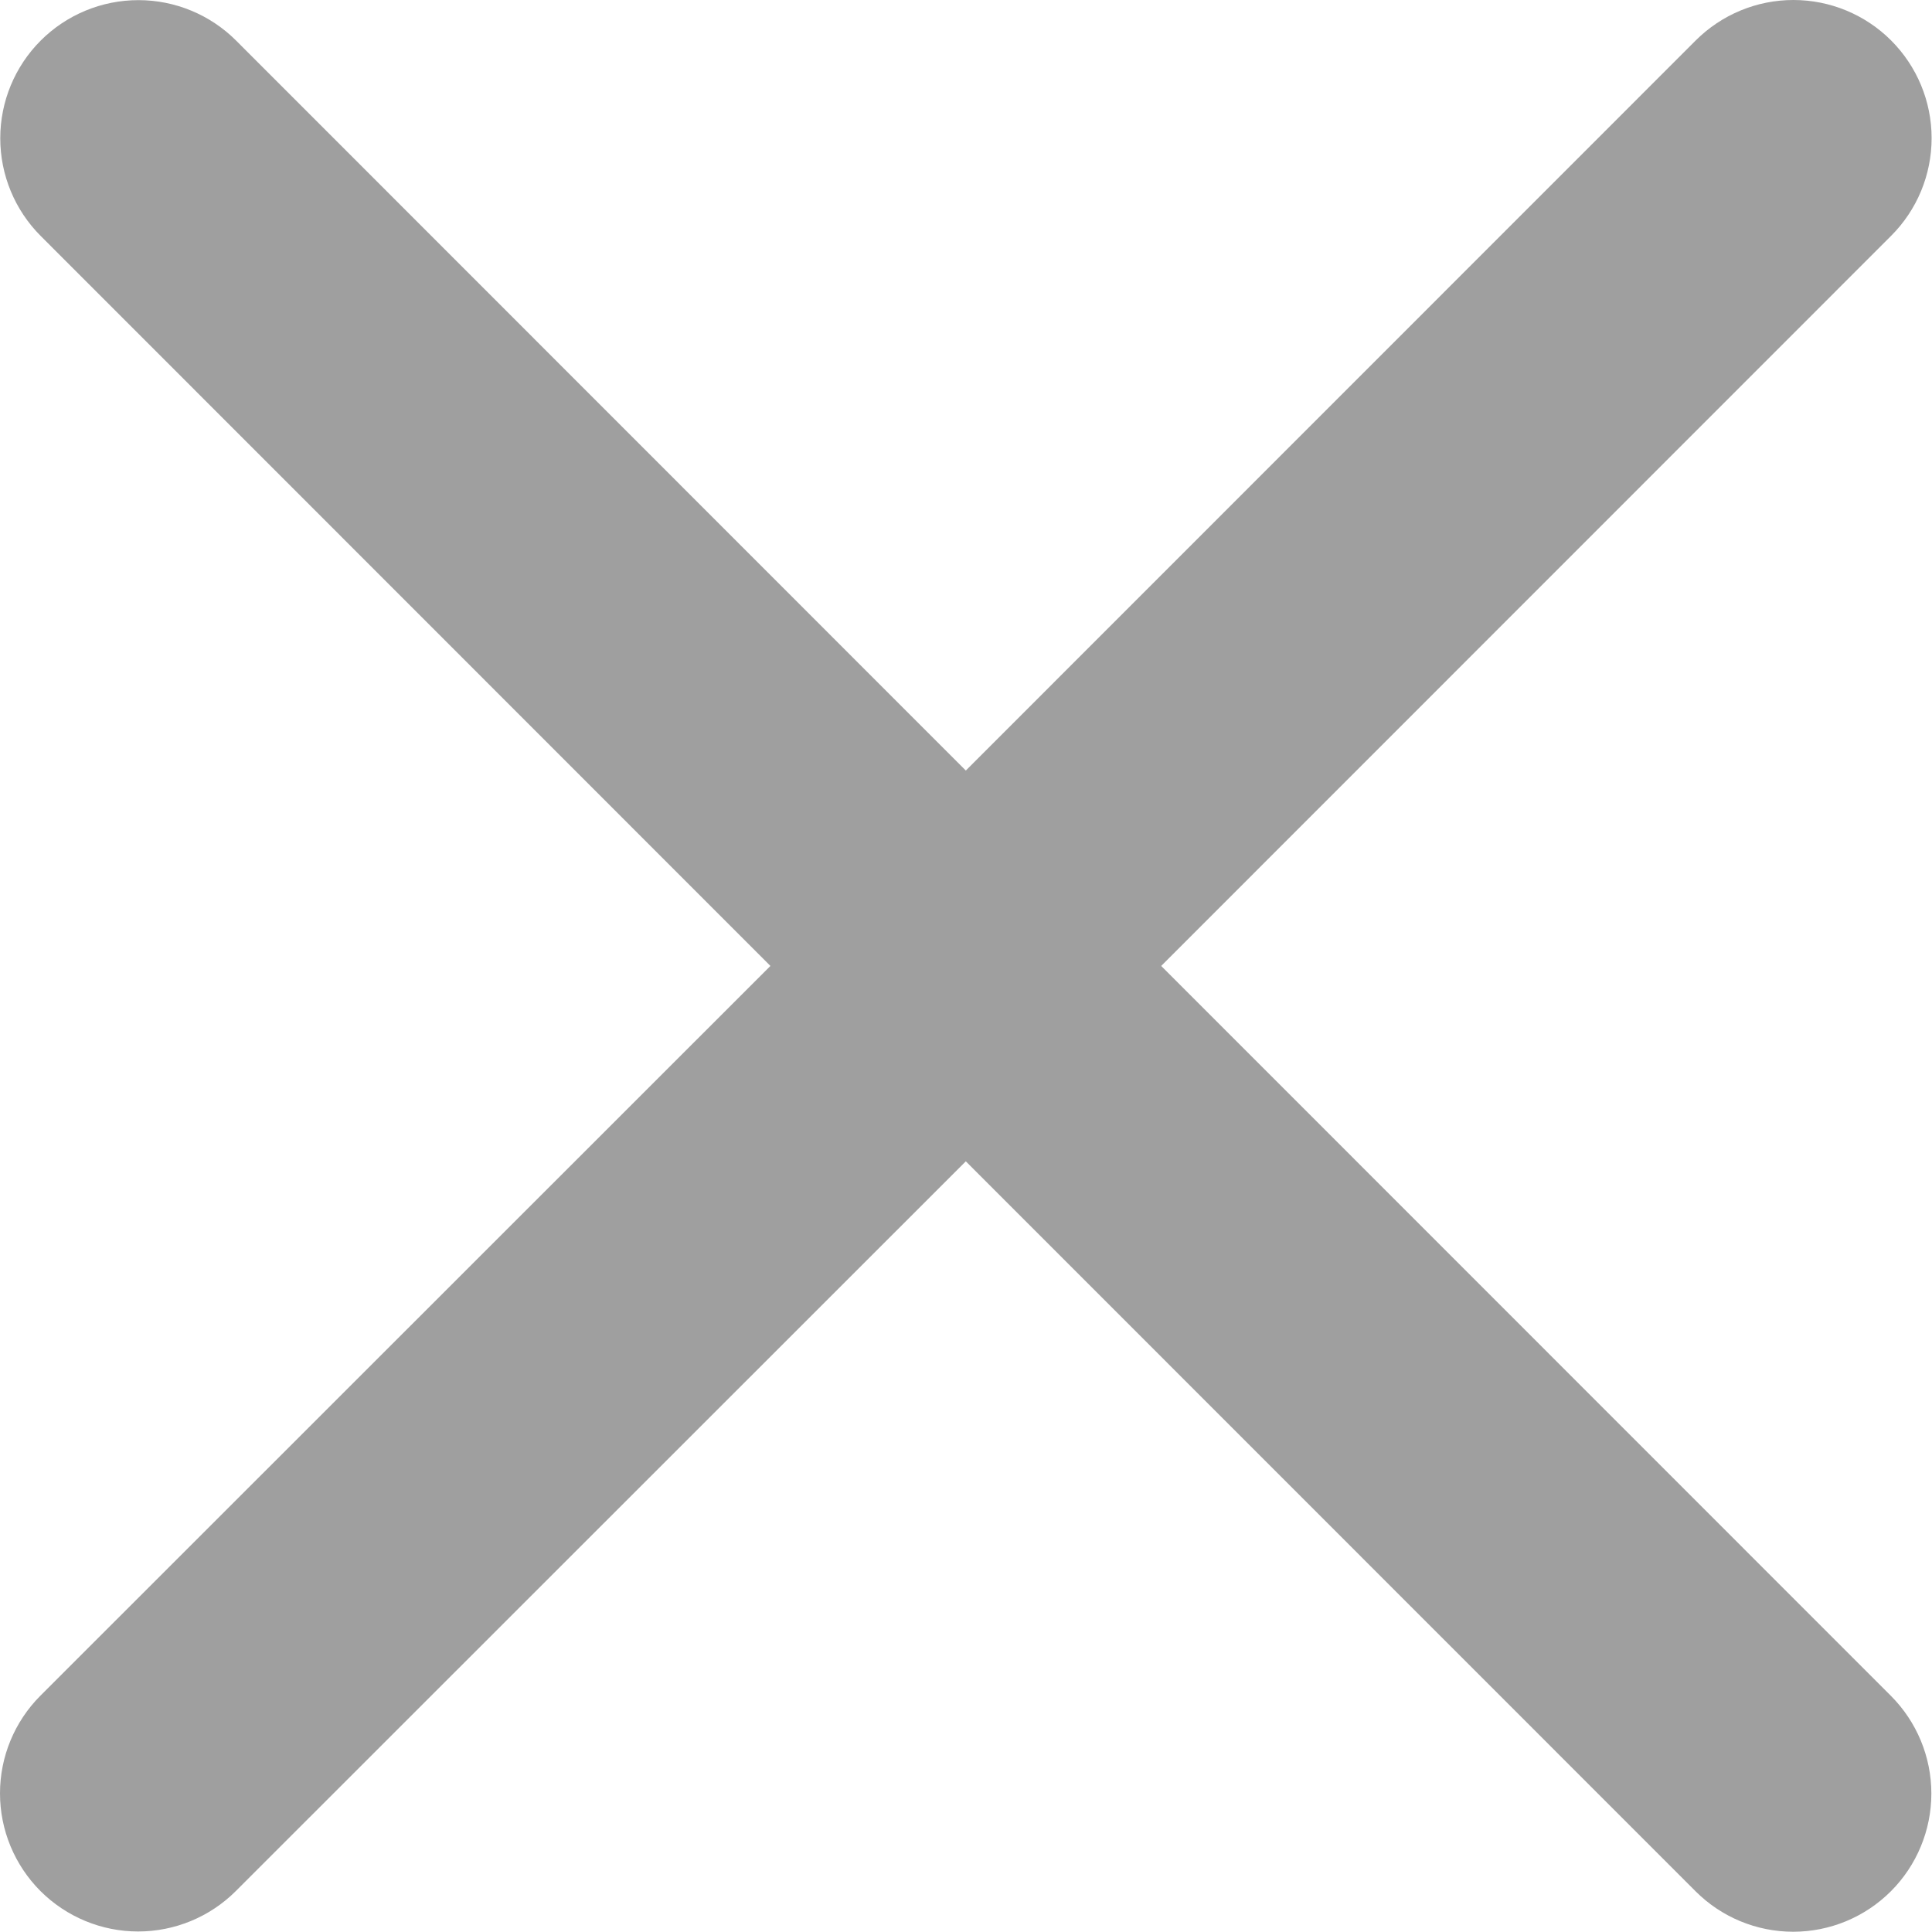 <svg width="30" height="30" viewBox="0 0 30 30" fill="none" xmlns="http://www.w3.org/2000/svg">
<path d="M29.362 26.333C29.764 26.736 29.99 27.281 29.99 27.85C29.99 28.419 29.764 28.965 29.362 29.367C28.959 29.77 28.414 29.996 27.845 29.996C27.276 29.996 26.73 29.77 26.328 29.367L14.997 18.033L3.662 29.364C3.26 29.766 2.714 29.992 2.145 29.992C1.576 29.992 1.031 29.766 0.628 29.364C0.226 28.961 5.99518e-09 28.416 0 27.847C-5.99518e-09 27.278 0.226 26.732 0.628 26.33L11.963 14.999L0.632 3.664C0.23 3.262 0.004 2.716 0.004 2.147C0.004 1.578 0.23 1.032 0.632 0.63C1.034 0.228 1.58 0.002 2.149 0.002C2.718 0.002 3.264 0.228 3.666 0.63L14.997 11.965L26.331 0.628C26.734 0.226 27.279 -9.47921e-09 27.848 0C28.417 9.47921e-09 28.963 0.226 29.365 0.628C29.768 1.031 29.994 1.576 29.994 2.145C29.994 2.714 29.768 3.26 29.365 3.662L18.031 14.999L29.362 26.333Z" fill="#9F9F9F"/>
</svg>

